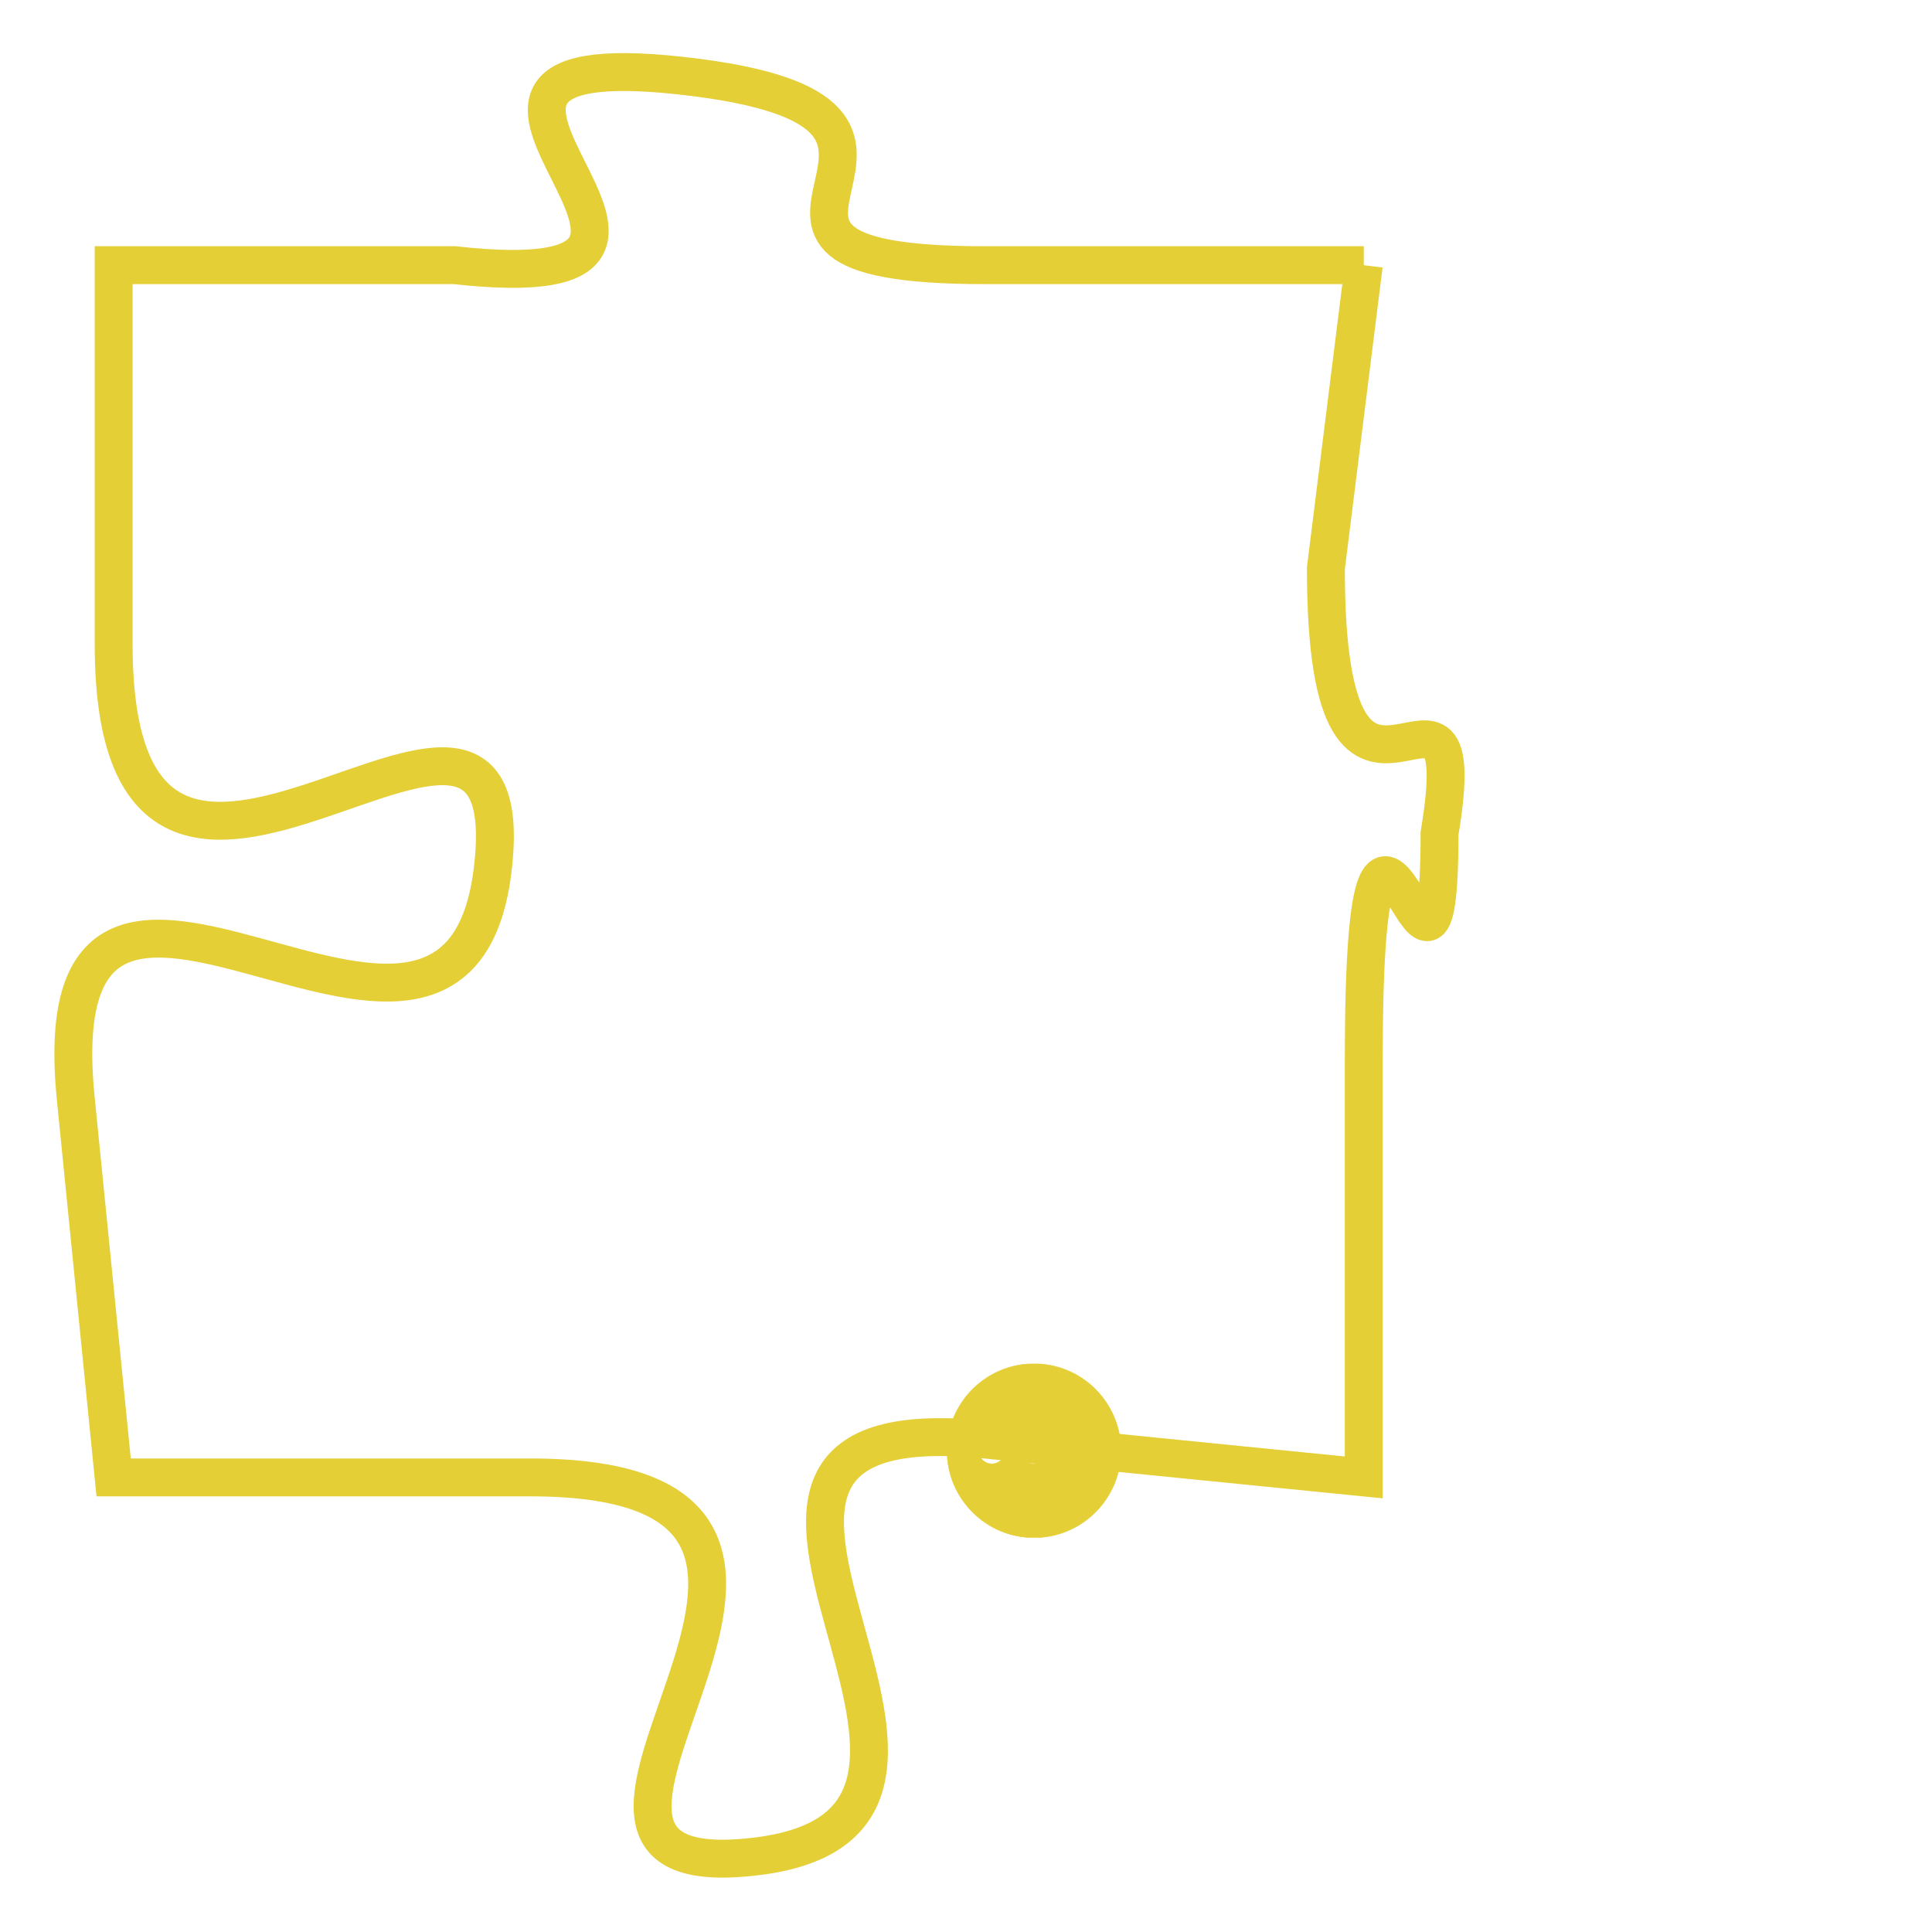 <svg version="1.1" xmlns="http://www.w3.org/2000/svg" xmlns:xlink="http://www.w3.org/1999/xlink" fill="transparent" x="0" y="0" width="350" height="350" preserveAspectRatio="xMinYMin slice"><style type="text/css">.links{fill:transparent;stroke: #E4CF37;}.links:hover{fill:#63D272; opacity:0.4;}</style><defs><g id="allt"><path id="t4701" d="M726,1152 L716,1152 C707,1152 717,1148 708,1147 C699,1146 711,1153 702,1152 L693,1152 693,1152 L693,1162 C693,1173 704,1160 703,1168 C702,1176 691,1164 692,1174 L693,1184 693,1184 L704,1184 C715,1184 702,1195 710,1194 C718,1193 706,1182 716,1183 L726,1184 726,1184 L726,1173 C726,1162 728,1174 728,1167 C729,1161 725,1169 725,1160 L726,1152"/></g><clipPath id="c" clipRule="evenodd" fill="transparent"><use href="#t4701"/></clipPath></defs><svg viewBox="690 1145 40 51" preserveAspectRatio="xMinYMin meet"><svg width="4380" height="2430"><g><image crossorigin="anonymous" x="0" y="0" href="https://nftpuzzle.license-token.com/assets/completepuzzle.svg" width="100%" height="100%" /><g class="links"><use href="#t4701"/></g></g></svg><svg x="715" y="1181" height="9%" width="9%" viewBox="0 0 330 330"><g><a xlink:href="https://nftpuzzle.license-token.com/" class="links"><title>See the most innovative NFT based token software licensing project</title><path fill="#E4CF37" id="more" d="M165,0C74.019,0,0,74.019,0,165s74.019,165,165,165s165-74.019,165-165S255.981,0,165,0z M85,190 c-13.785,0-25-11.215-25-25s11.215-25,25-25s25,11.215,25,25S98.785,190,85,190z M165,190c-13.785,0-25-11.215-25-25 s11.215-25,25-25s25,11.215,25,25S178.785,190,165,190z M245,190c-13.785,0-25-11.215-25-25s11.215-25,25-25 c13.785,0,25,11.215,25,25S258.785,190,245,190z"></path></a></g></svg></svg></svg>